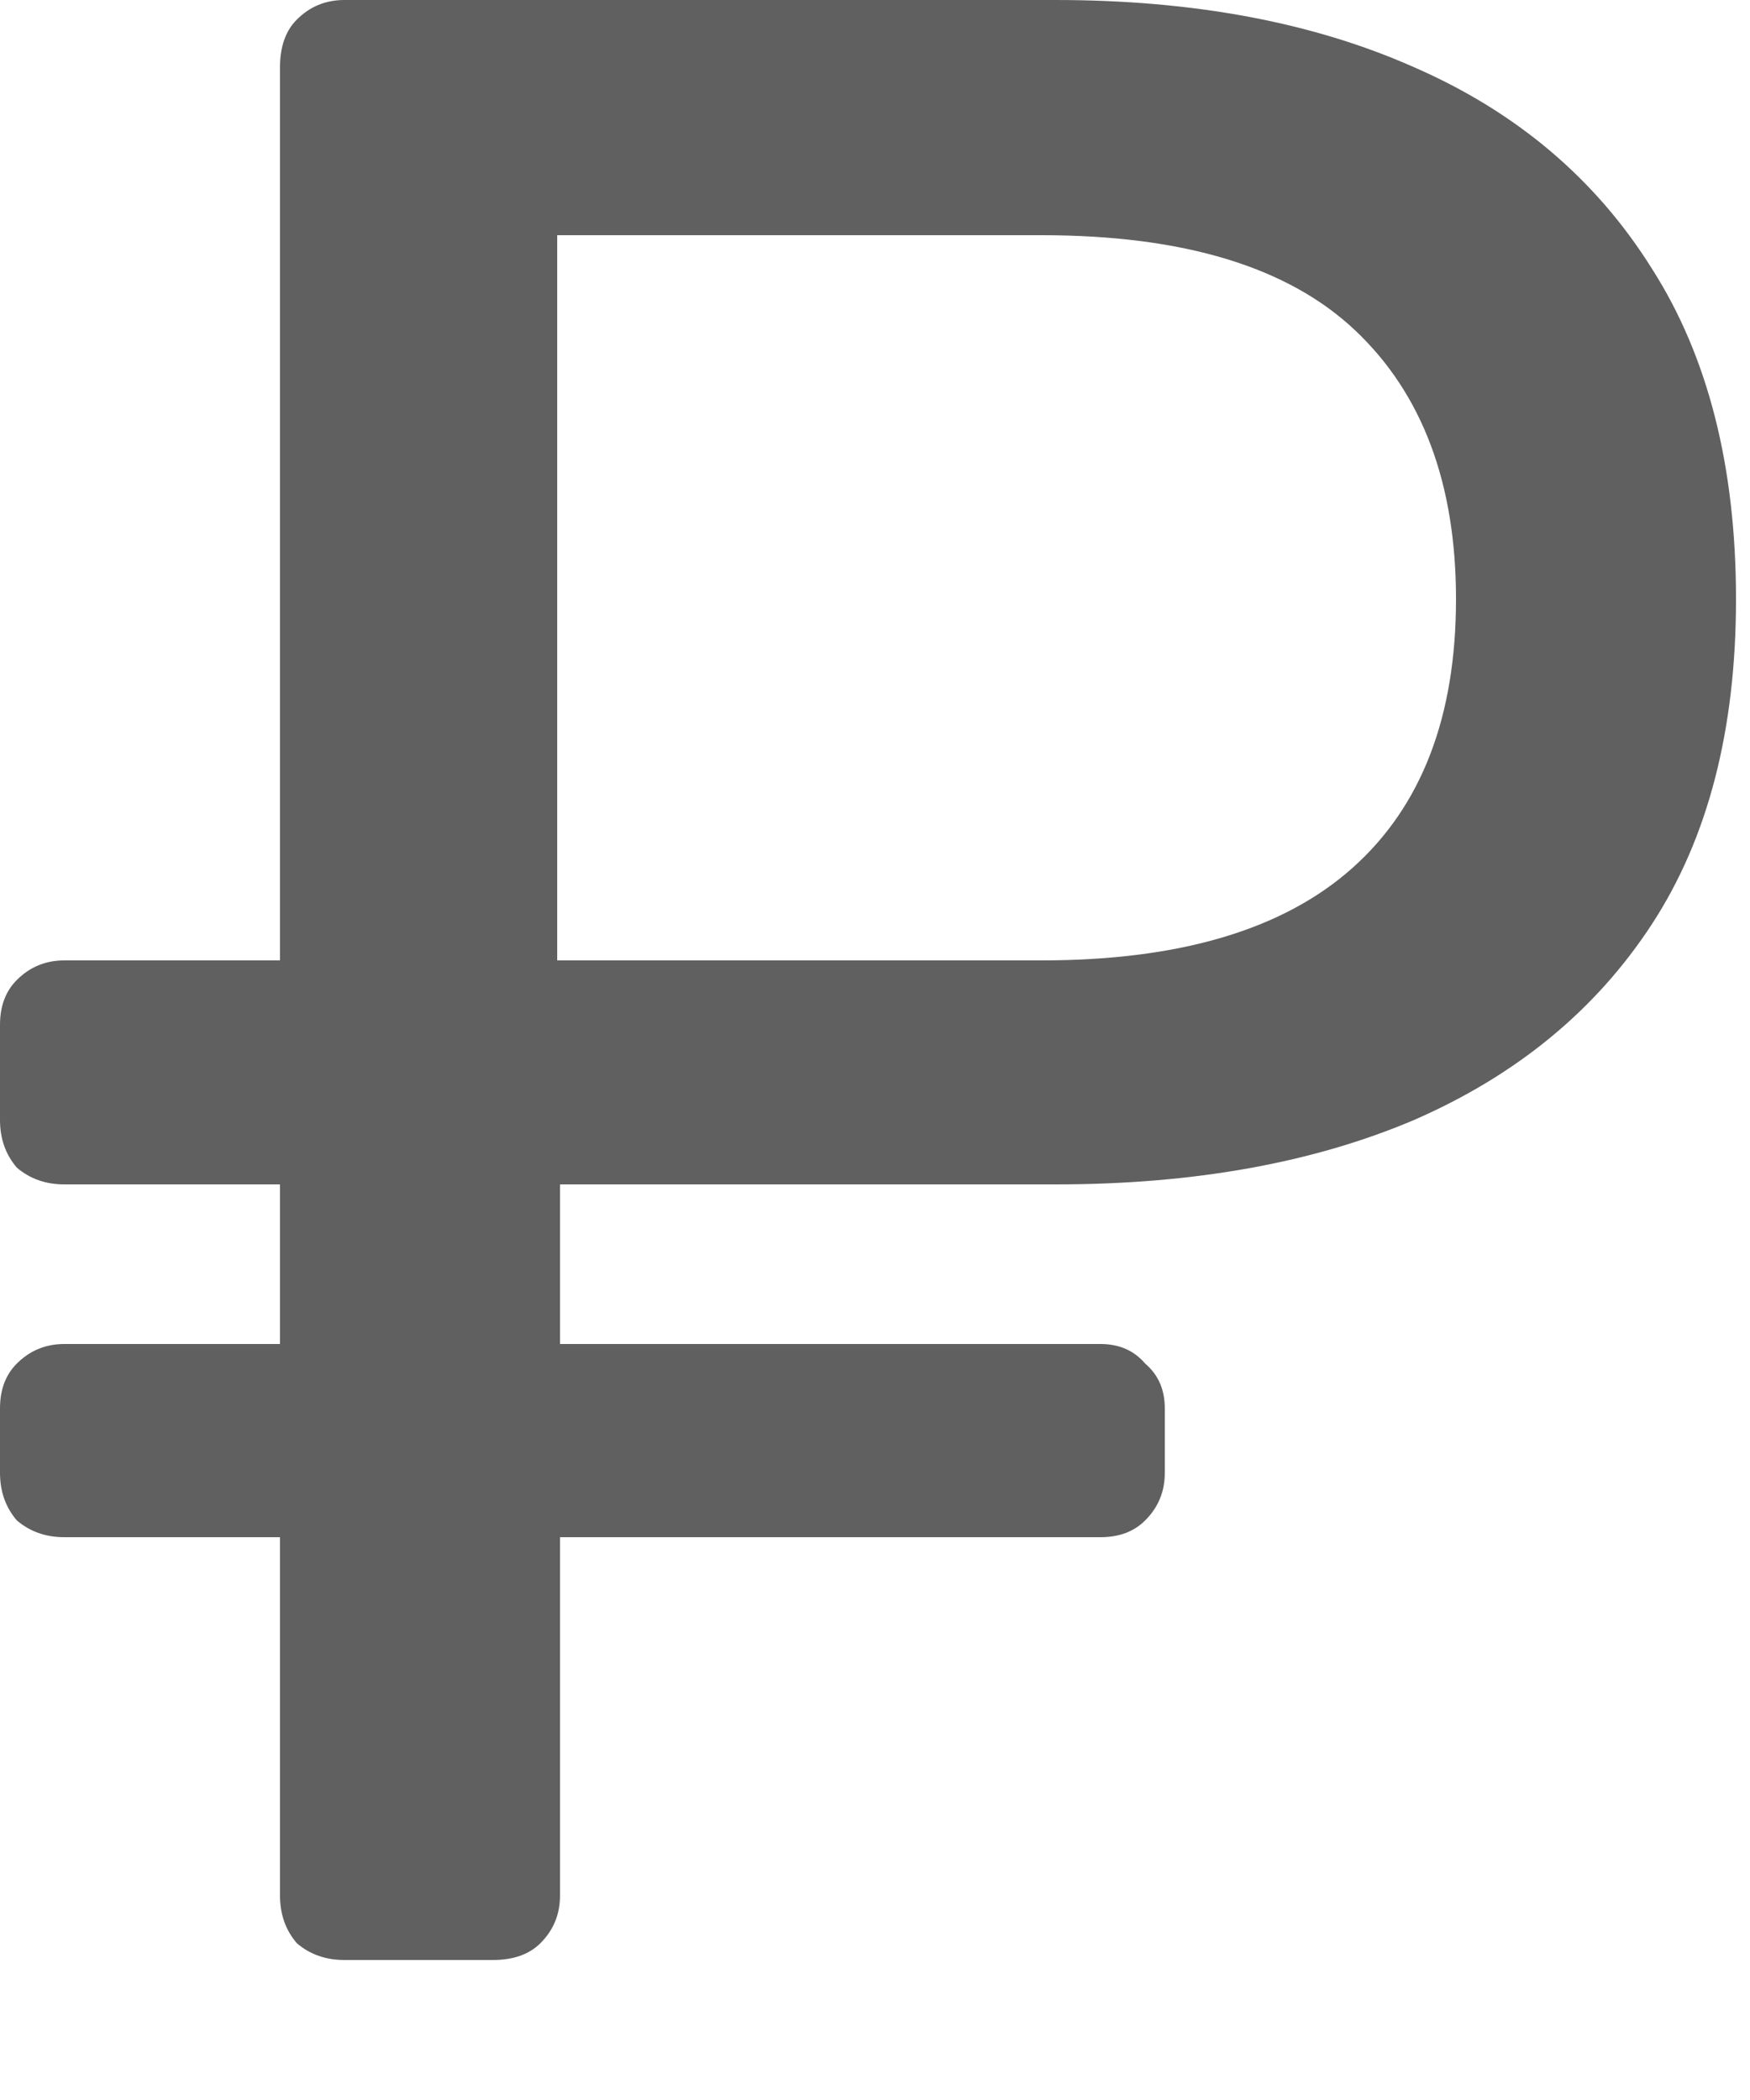 <svg width="10" height="12" viewBox="0 0 10 12" fill="none" xmlns="http://www.w3.org/2000/svg">
<path d="M1.968 11.2C1.861 11.2 1.771 11.168 1.696 11.104C1.632 11.029 1.6 10.939 1.6 10.832V8.784H0.368C0.261 8.784 0.171 8.752 0.096 8.688C0.032 8.613 2.14577e-06 8.523 2.14577e-06 8.416V8.048C2.14577e-06 7.941 0.032 7.856 0.096 7.792C0.171 7.717 0.261 7.68 0.368 7.68H1.6V6.768H0.368C0.261 6.768 0.171 6.736 0.096 6.672C0.032 6.597 2.14577e-06 6.507 2.14577e-06 6.4V5.856C2.14577e-06 5.749 0.032 5.664 0.096 5.6C0.171 5.525 0.261 5.488 0.368 5.488H1.6V0.384C1.6 0.267 1.632 0.176 1.696 0.112C1.771 0.037 1.861 0 1.968 0H6.032C6.821 0 7.504 0.128 8.08 0.384C8.667 0.64 9.12 1.024 9.44 1.536C9.76 2.037 9.92 2.667 9.92 3.424C9.92 4.171 9.76 4.789 9.44 5.28C9.12 5.771 8.667 6.144 8.08 6.4C7.504 6.645 6.821 6.768 6.032 6.768H3.2V7.68H6.288C6.395 7.68 6.48 7.717 6.544 7.792C6.619 7.856 6.656 7.941 6.656 8.048V8.416C6.656 8.523 6.619 8.613 6.544 8.688C6.48 8.752 6.395 8.784 6.288 8.784H3.2V10.832C3.2 10.939 3.163 11.029 3.088 11.104C3.024 11.168 2.933 11.2 2.816 11.2H1.968ZM3.184 5.488H5.952C6.741 5.488 7.333 5.312 7.728 4.96C8.123 4.608 8.32 4.096 8.32 3.424C8.32 2.763 8.128 2.251 7.744 1.888C7.36 1.525 6.763 1.344 5.952 1.344H3.184V5.488Z" fill="#606060"/>
</svg>
